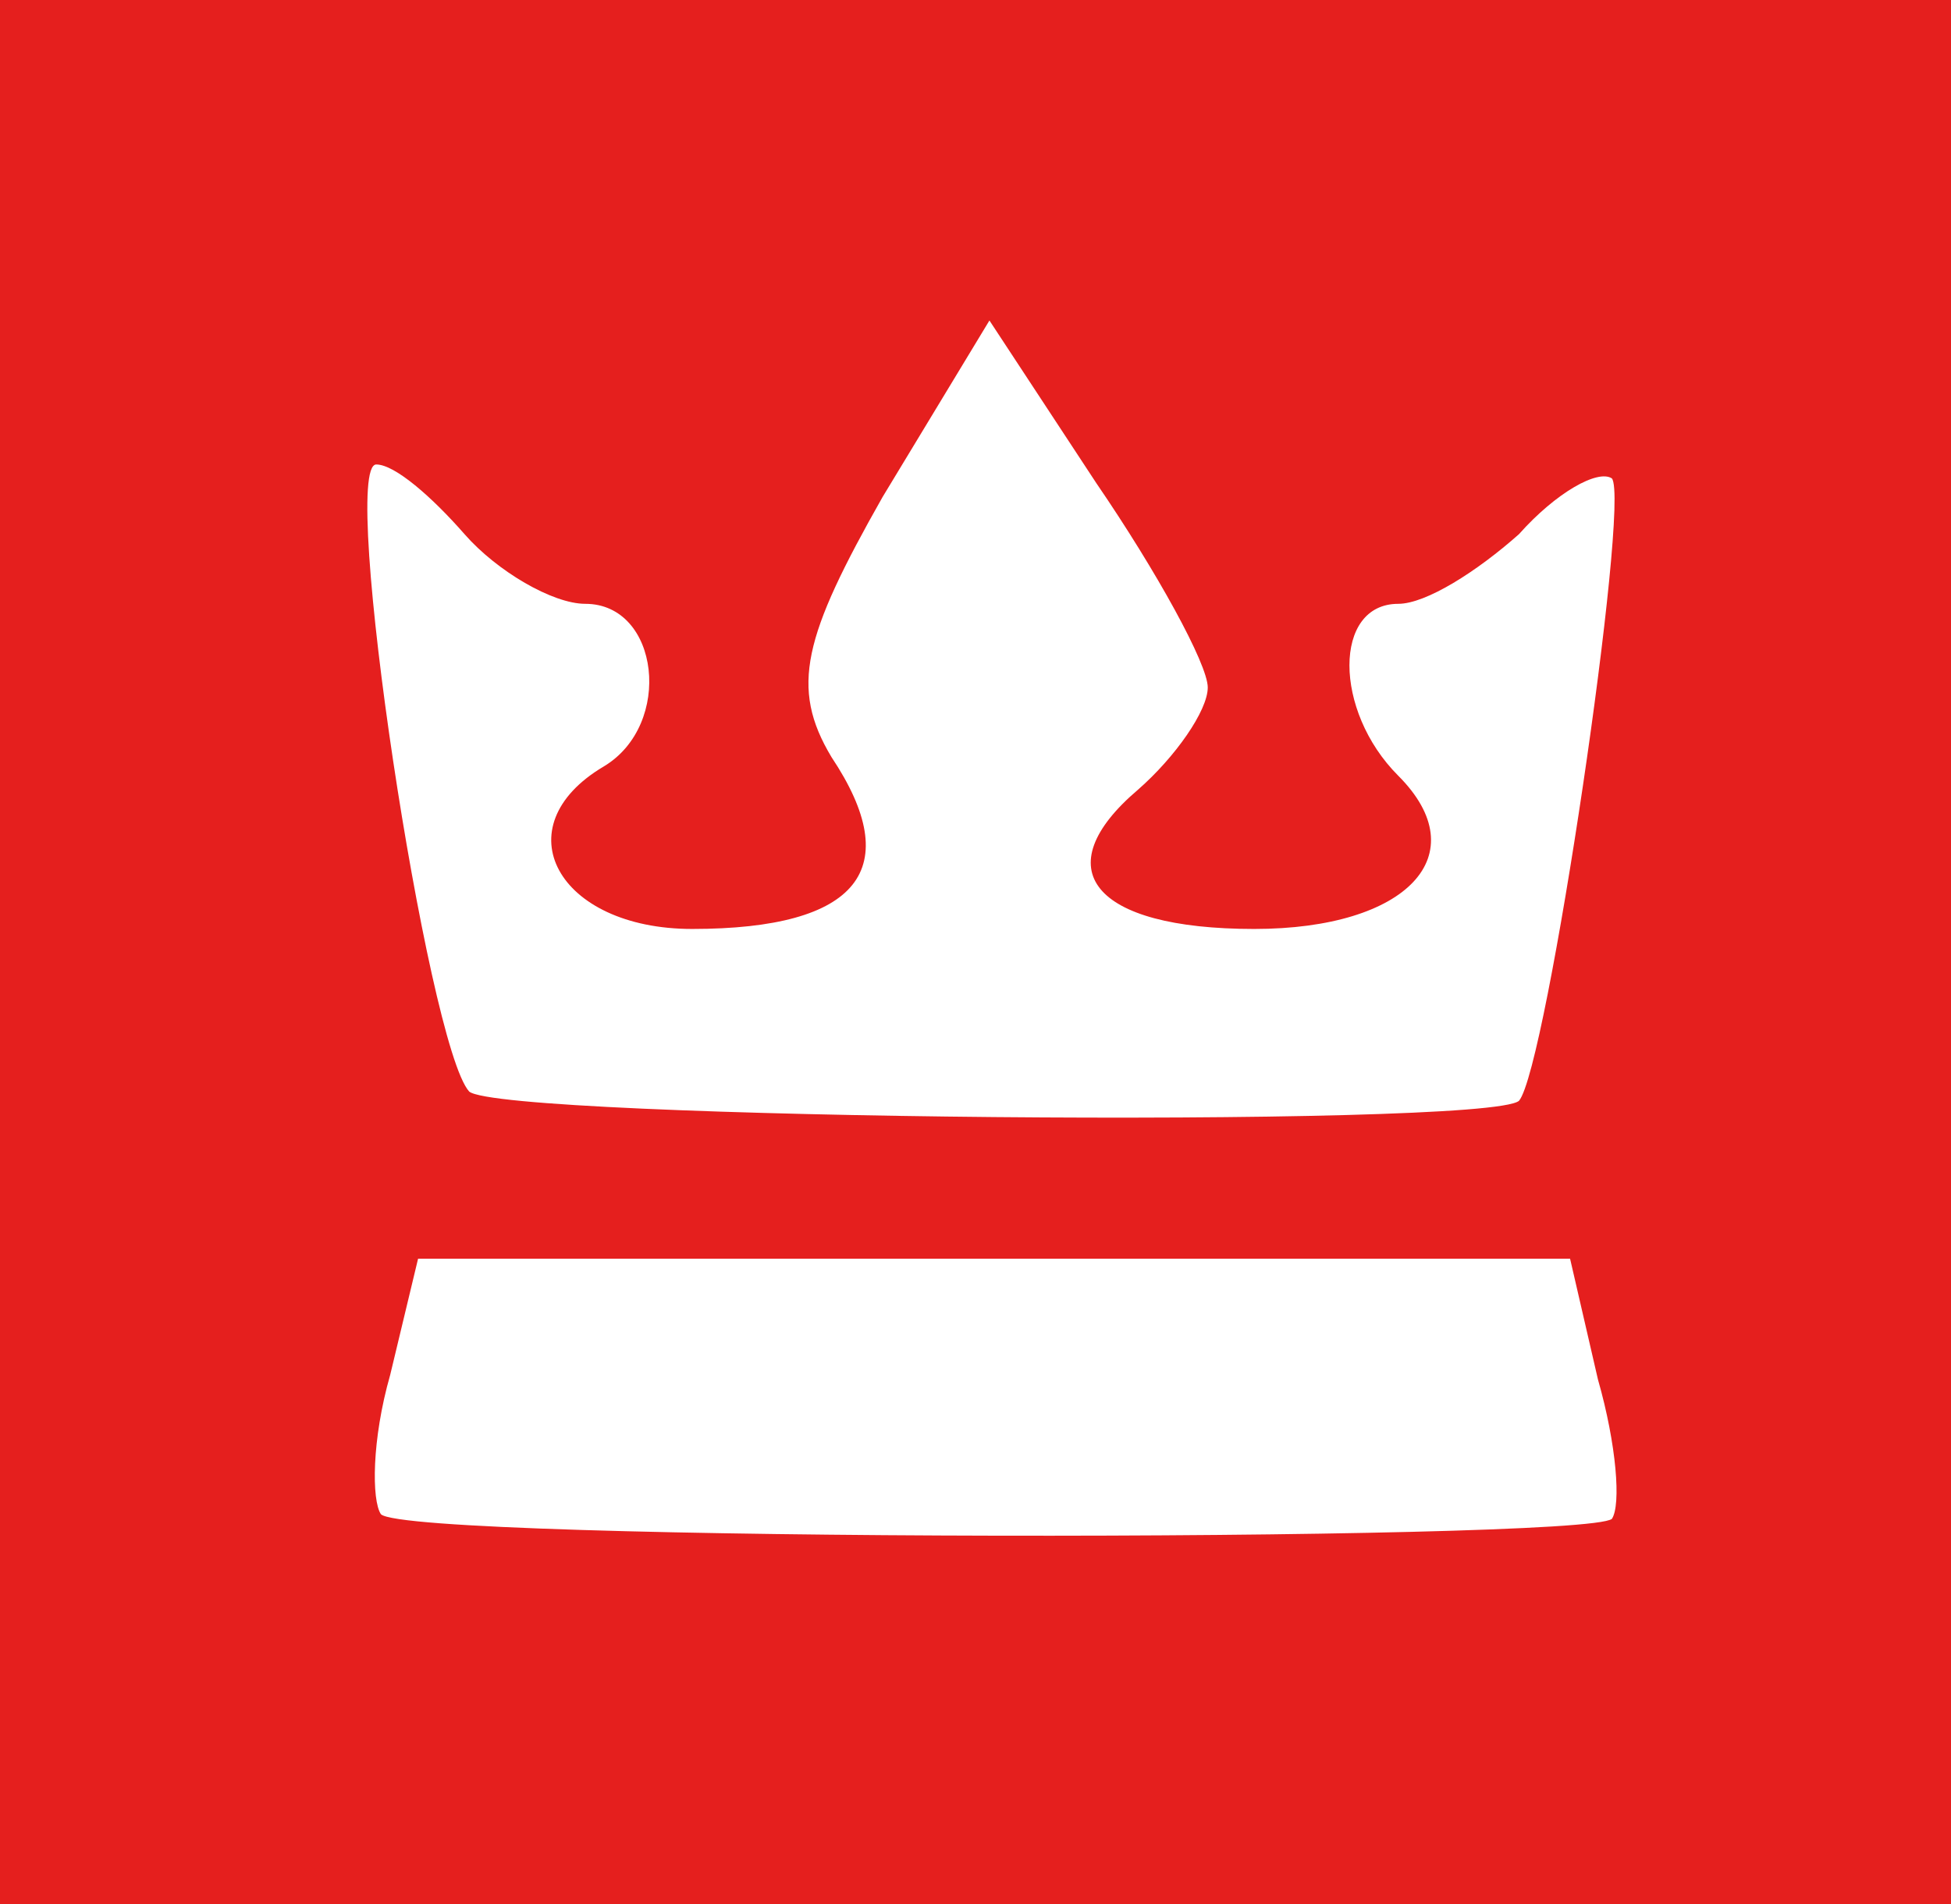 <?xml version="1.0" standalone="no"?>
<!DOCTYPE svg PUBLIC "-//W3C//DTD SVG 20010904//EN"
 "http://www.w3.org/TR/2001/REC-SVG-20010904/DTD/svg10.dtd">
<svg version="1.0" xmlns="http://www.w3.org/2000/svg"
 width="42pt" height="41pt" viewBox="0 0 42 41"
 preserveAspectRatio="xMidYMid meet">

<g transform="translate(0,41) scale(0.1,-0.1)"
fill="#E51F1E" stroke="none">
<path d="M0 205 l0 -205 210 0 210 0 0 205 0 205 -210 0 -210 0 0 -205z m260
57 c0 -5 -7 -15 -15 -22 -20 -17 -10 -30 25 -30 33 0 48 16 31 33 -14 14 -14
37 0 37 6 0 17 7 26 15 8 9 17 14 20 12 4 -5 -14 -127 -20 -134 -7 -6 -219 -4
-226 2 -9 10 -28 135 -20 135 4 0 12 -7 19 -15 7 -8 19 -15 26 -15 16 0 19
-26 4 -35 -22 -13 -10 -35 19 -35 36 0 46 13 30 37 -9 15 -6 26 11 56 l23 38
23 -35 c13 -19 24 -39 24 -44z m84 -149 c4 -14 5 -27 3 -30 -6 -5 -259 -5
-265 1 -2 3 -2 16 2 30 l6 25 124 0 124 0 6 -26z"/>
</g>
</svg>
